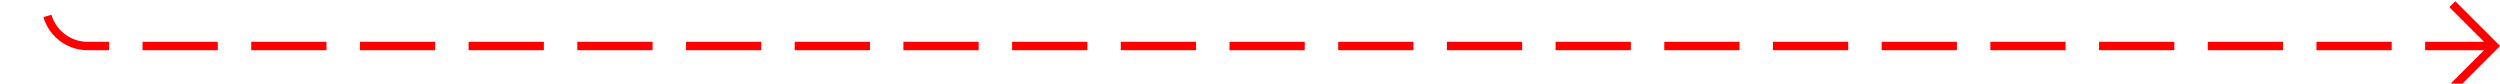 ﻿<?xml version="1.0" encoding="utf-8"?>
<svg version="1.1" xmlns:xlink="http://www.w3.org/1999/xlink" width="299px" height="10px" preserveAspectRatio="xMinYMid meet" viewBox="1199 783  299 8" xmlns="http://www.w3.org/2000/svg">
  <path d="M 1205.5 355.5  A 1 1 0 0 0 1204.5 356.5 L 1204.5 782  A 5 5 0 0 0 1209.5 787.5 L 1497 787.5  " stroke-width="1" stroke-dasharray="9,4" stroke="#ff0000" fill="none" />
  <path d="M 1491.946 782.854  L 1496.593 787.5  L 1491.946 792.146  L 1492.654 792.854  L 1497.654 787.854  L 1498.007 787.5  L 1497.654 787.146  L 1492.654 782.146  L 1491.946 782.854  Z " fill-rule="nonzero" fill="#ff0000" stroke="none" />
</svg>
